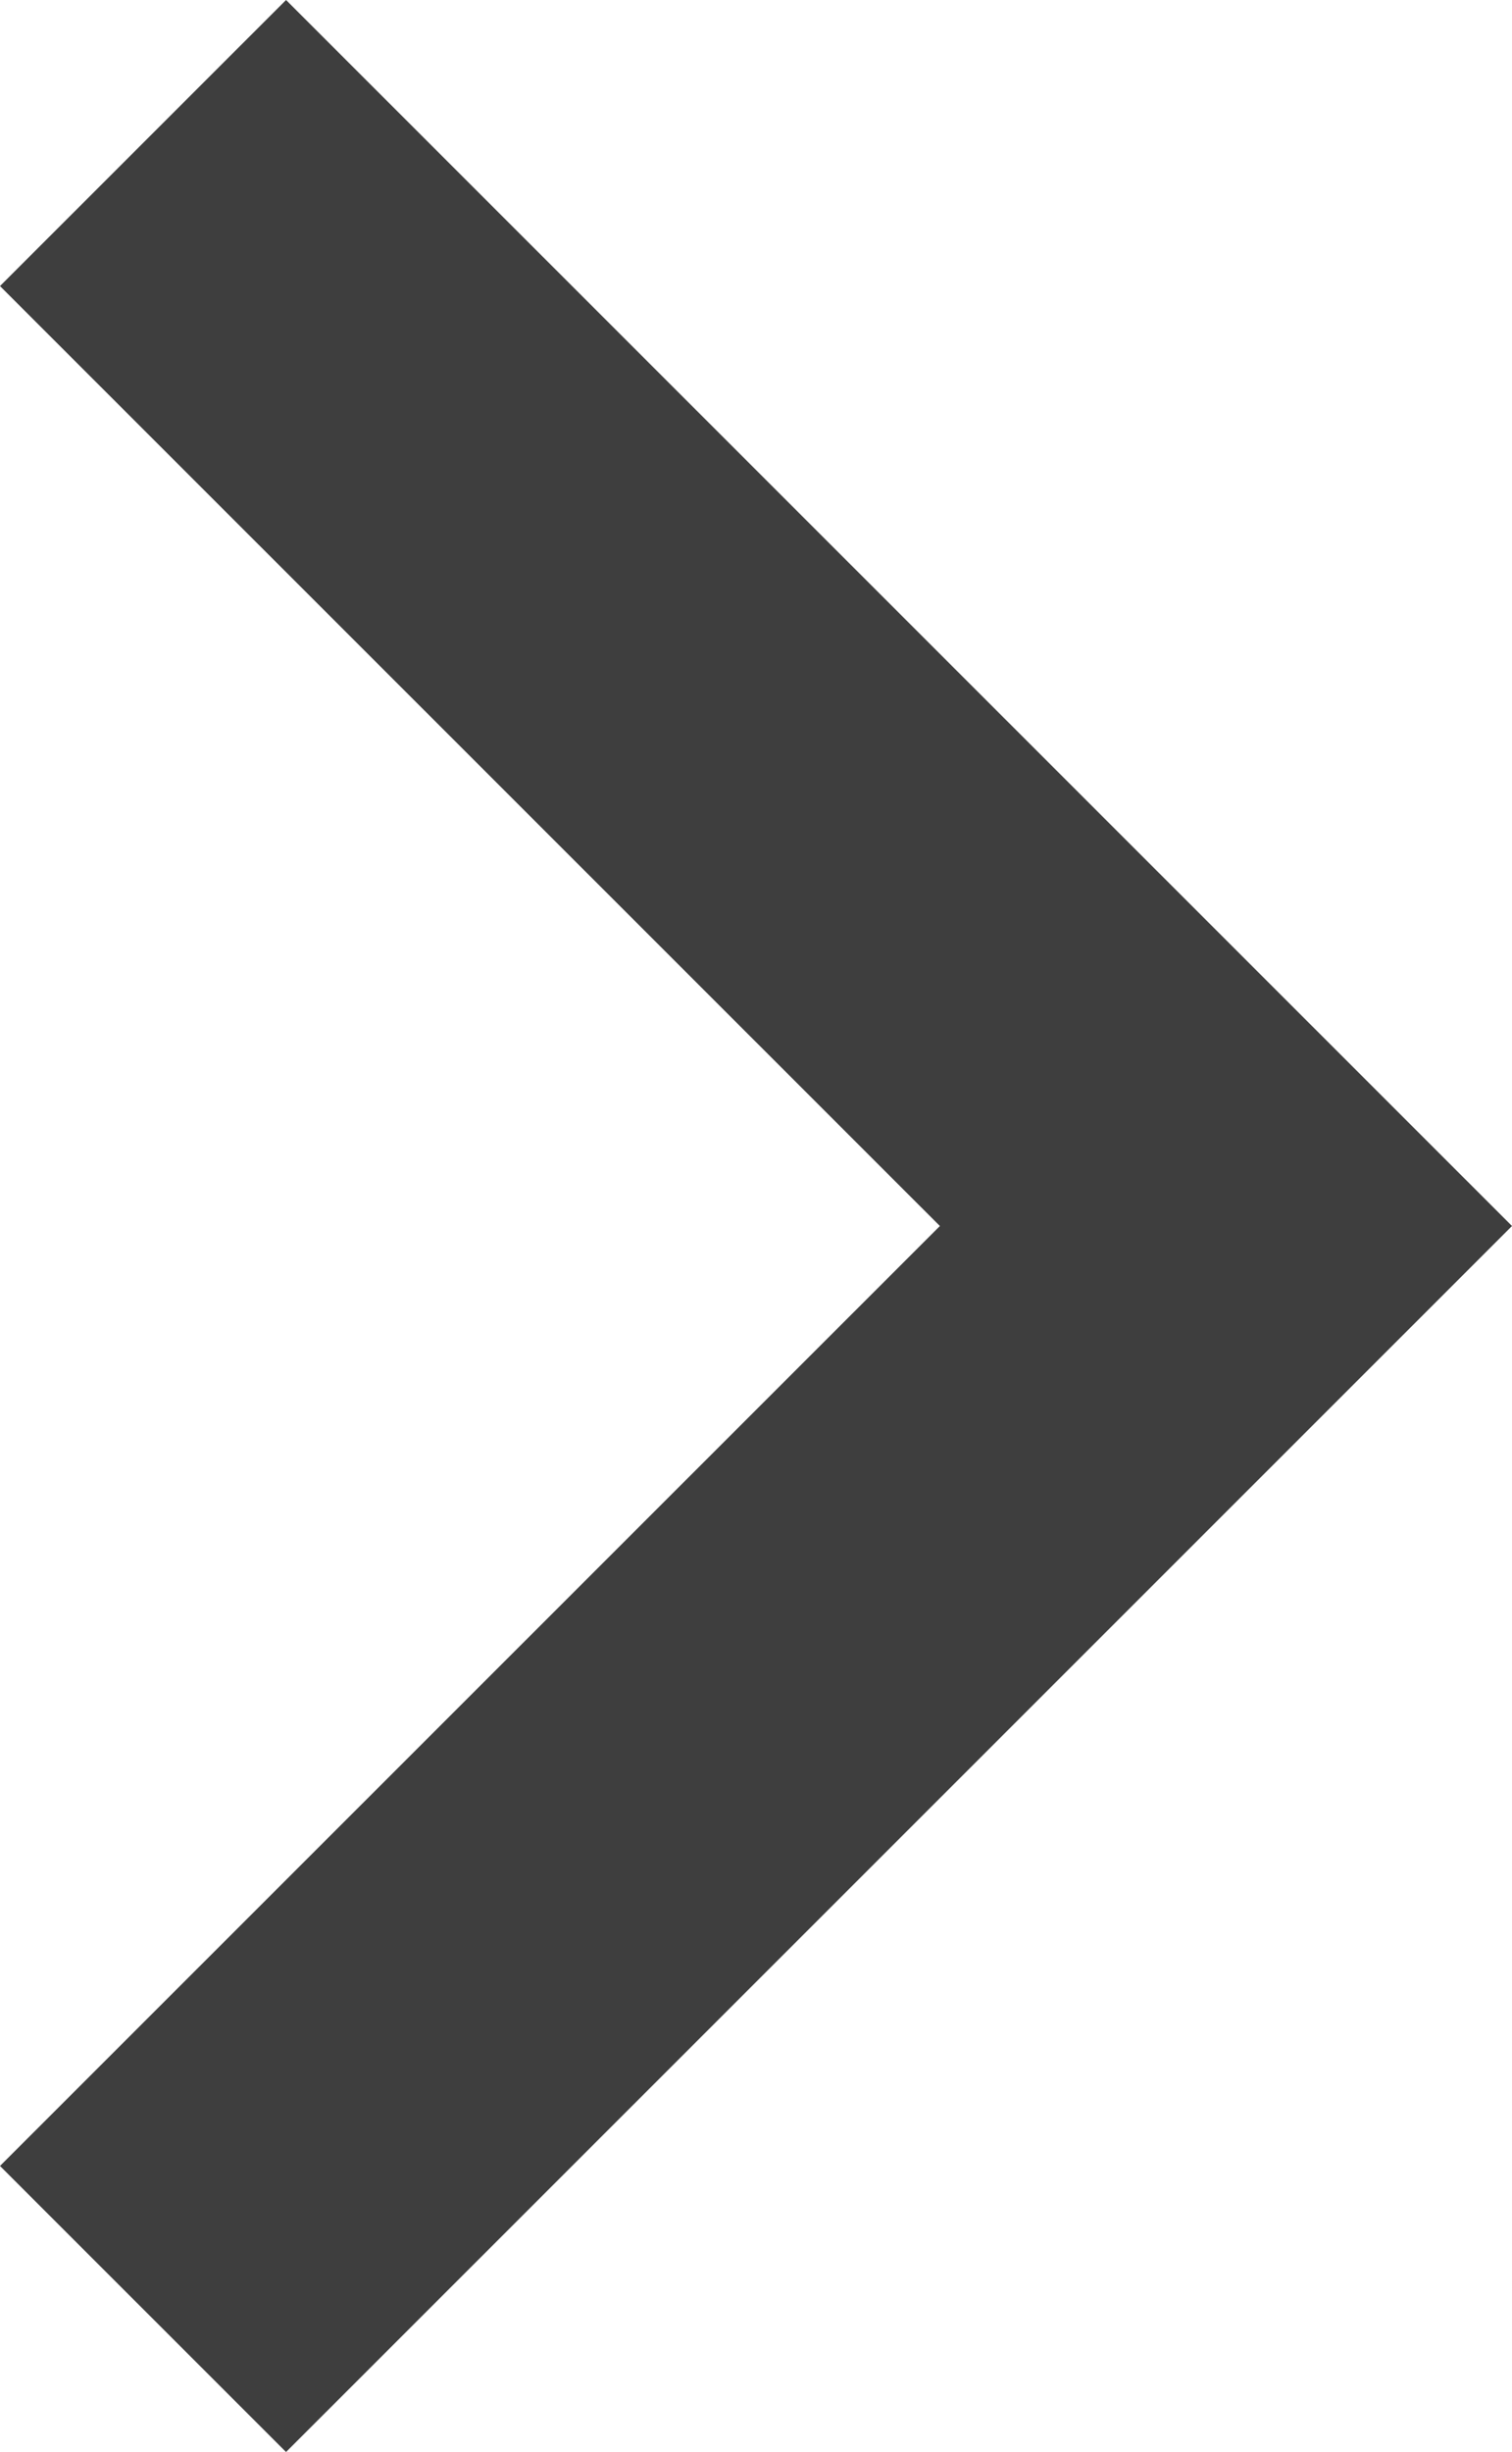 <?xml version="1.0" encoding="UTF-8"?>
<svg width="66px" height="107px" viewBox="0 0 66 107" version="1.1" xmlns="http://www.w3.org/2000/svg" xmlns:xlink="http://www.w3.org/1999/xlink">
    <!-- Generator: Sketch 50.2 (55047) - http://www.bohemiancoding.com/sketch -->
    <title>down-arrow</title>
    <desc>Created with Sketch.</desc>
    <defs></defs>
    <g id="Page-1" stroke="none" stroke-width="1" fill="none" fill-rule="evenodd">
        <g id="Desktop-Sketch" transform="translate(-687, -419)" fill="#3E3E3E" fill-rule="nonzero">
            <g id="down-arrow" transform="translate(687, 419)">
                <polygon id="Shape" points="12.486 0 0 12.483 41.027 53.5 0 94.517 12.486 107 66 53.5"></polygon>
            </g>
        </g>
    </g>
</svg>